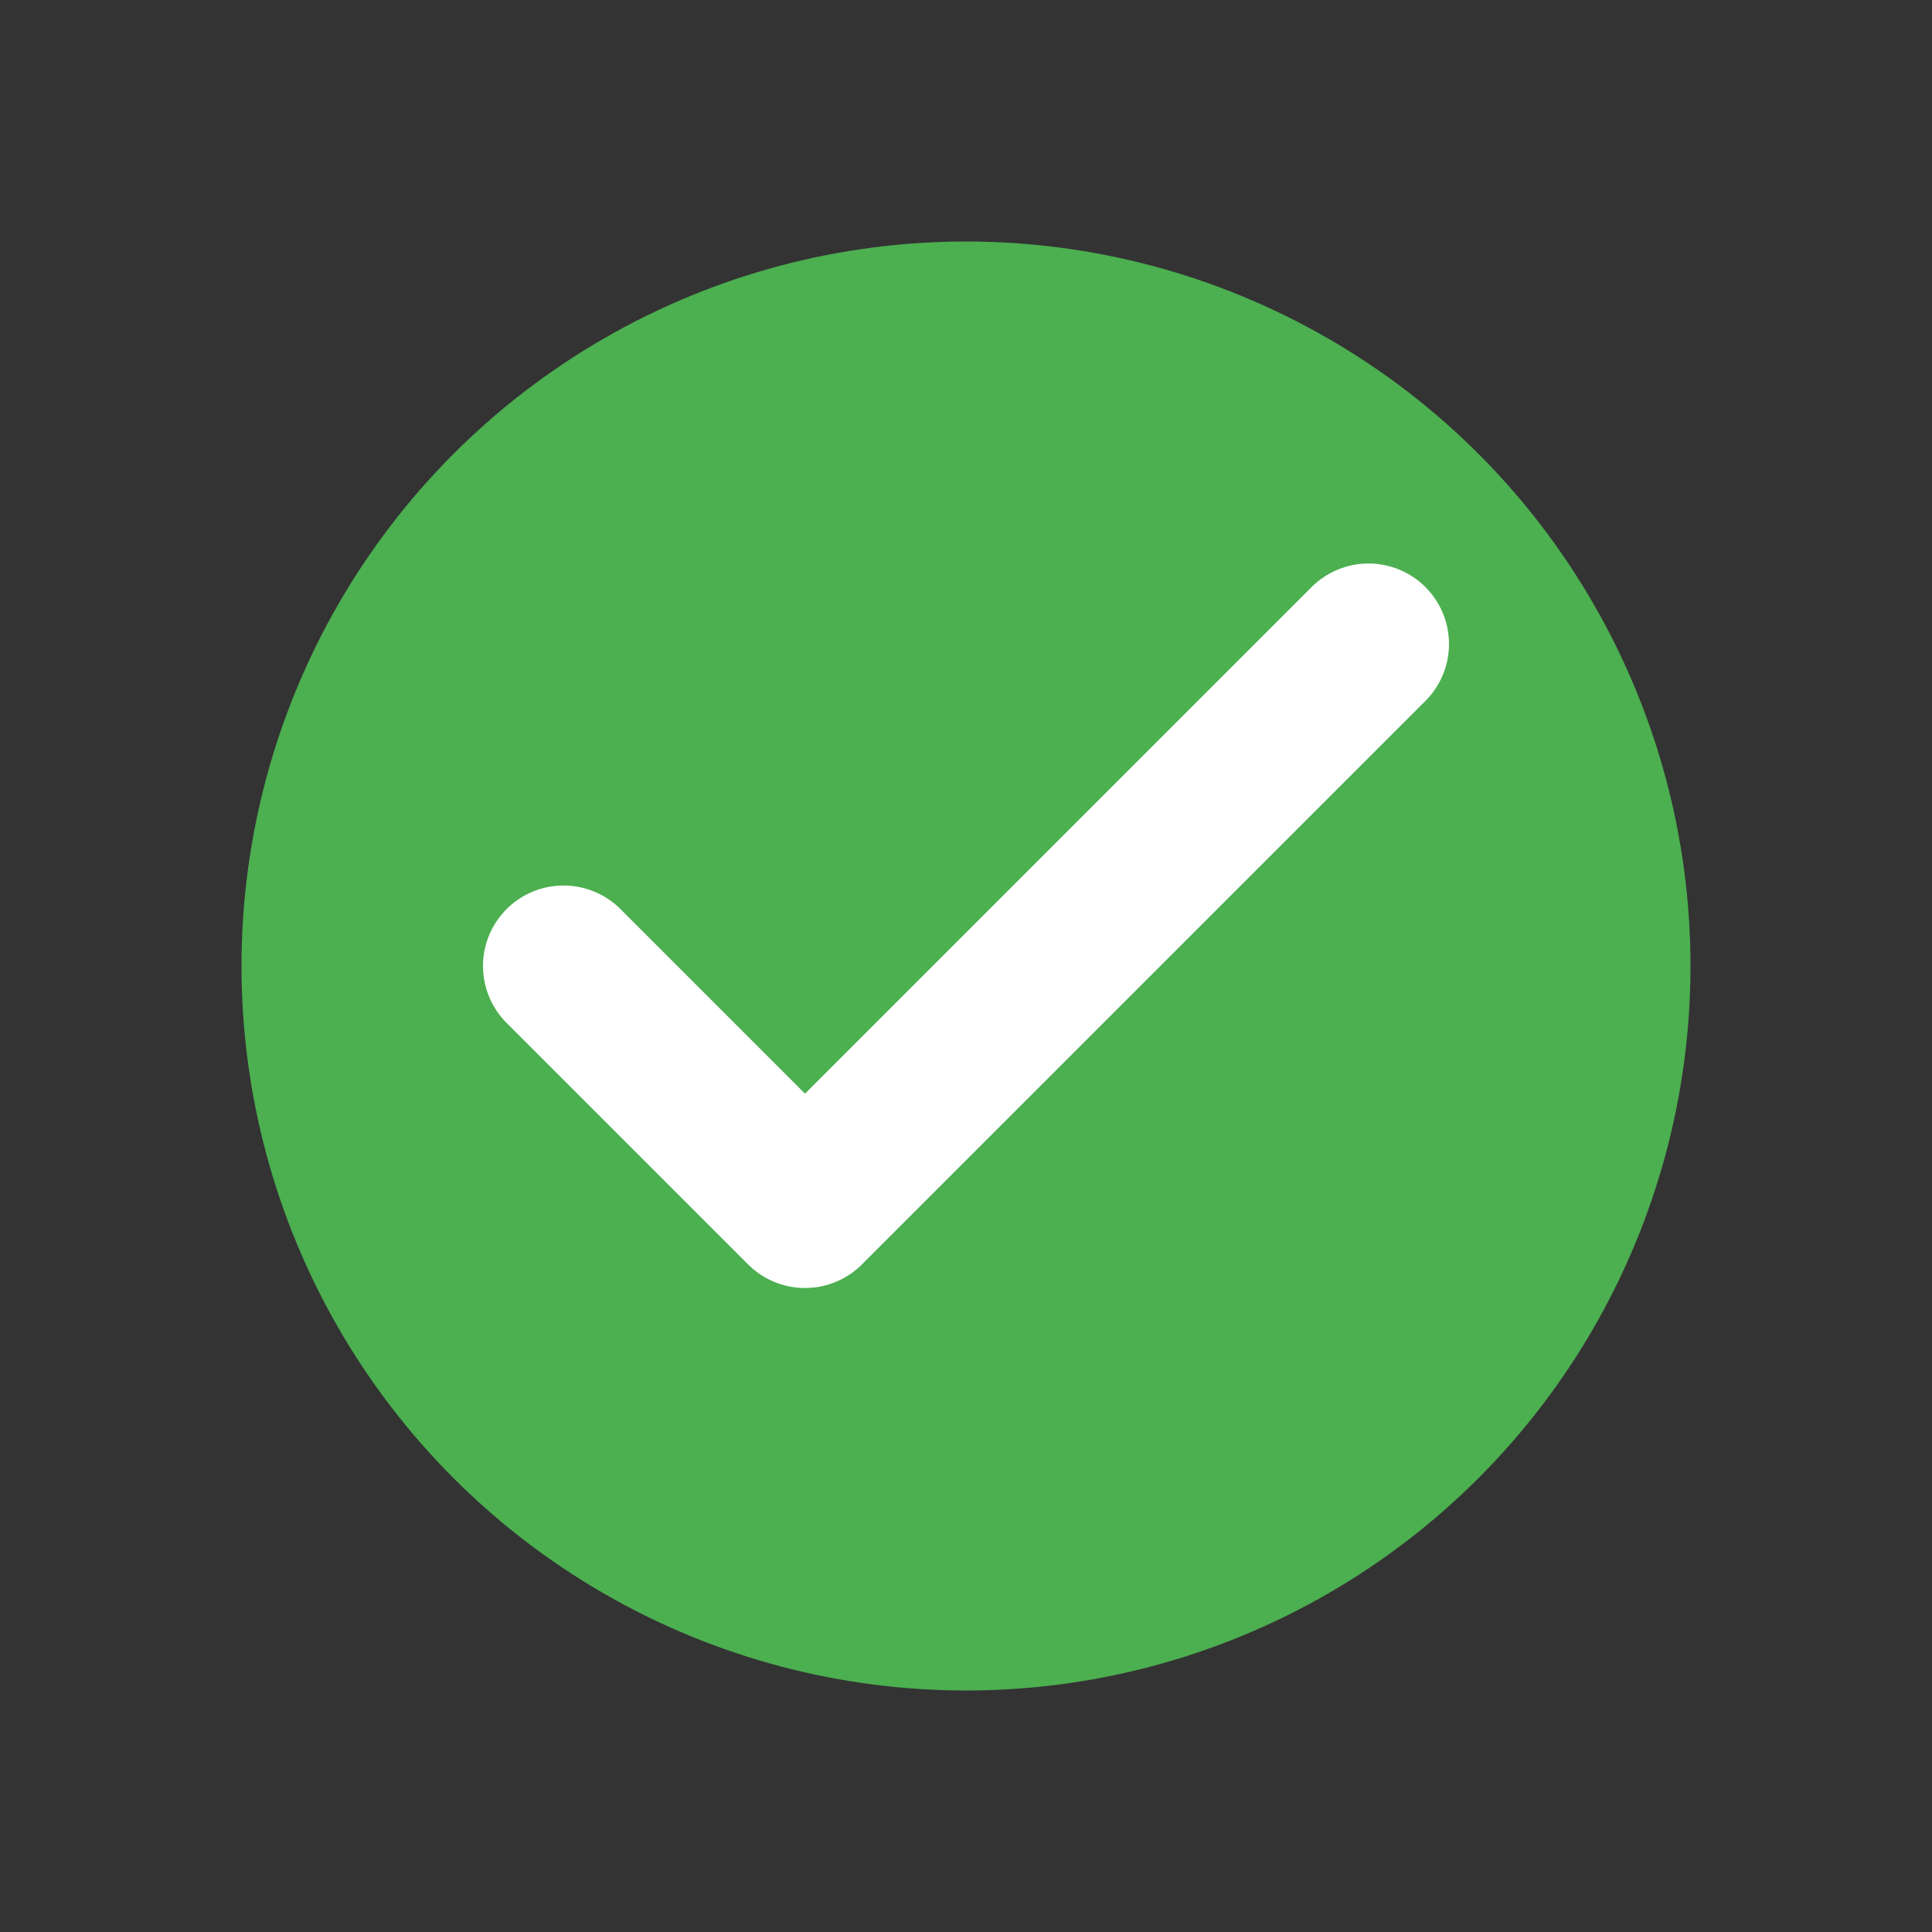 <svg width="24" height="24" viewBox="0 0 24 24" fill="none" xmlns="http://www.w3.org/2000/svg">
    <rect x="0" y="0" width="24" height="24" fill="#333333" stroke="none"/>
    <circle cx="12" cy="12" r="9" fill="#4CAF50"/> <!-- Green Circle -->
    <path d="M7 12L10 15L17 8" stroke="white" stroke-width="2" stroke-linecap="round" stroke-linejoin="round"/>
  </svg>